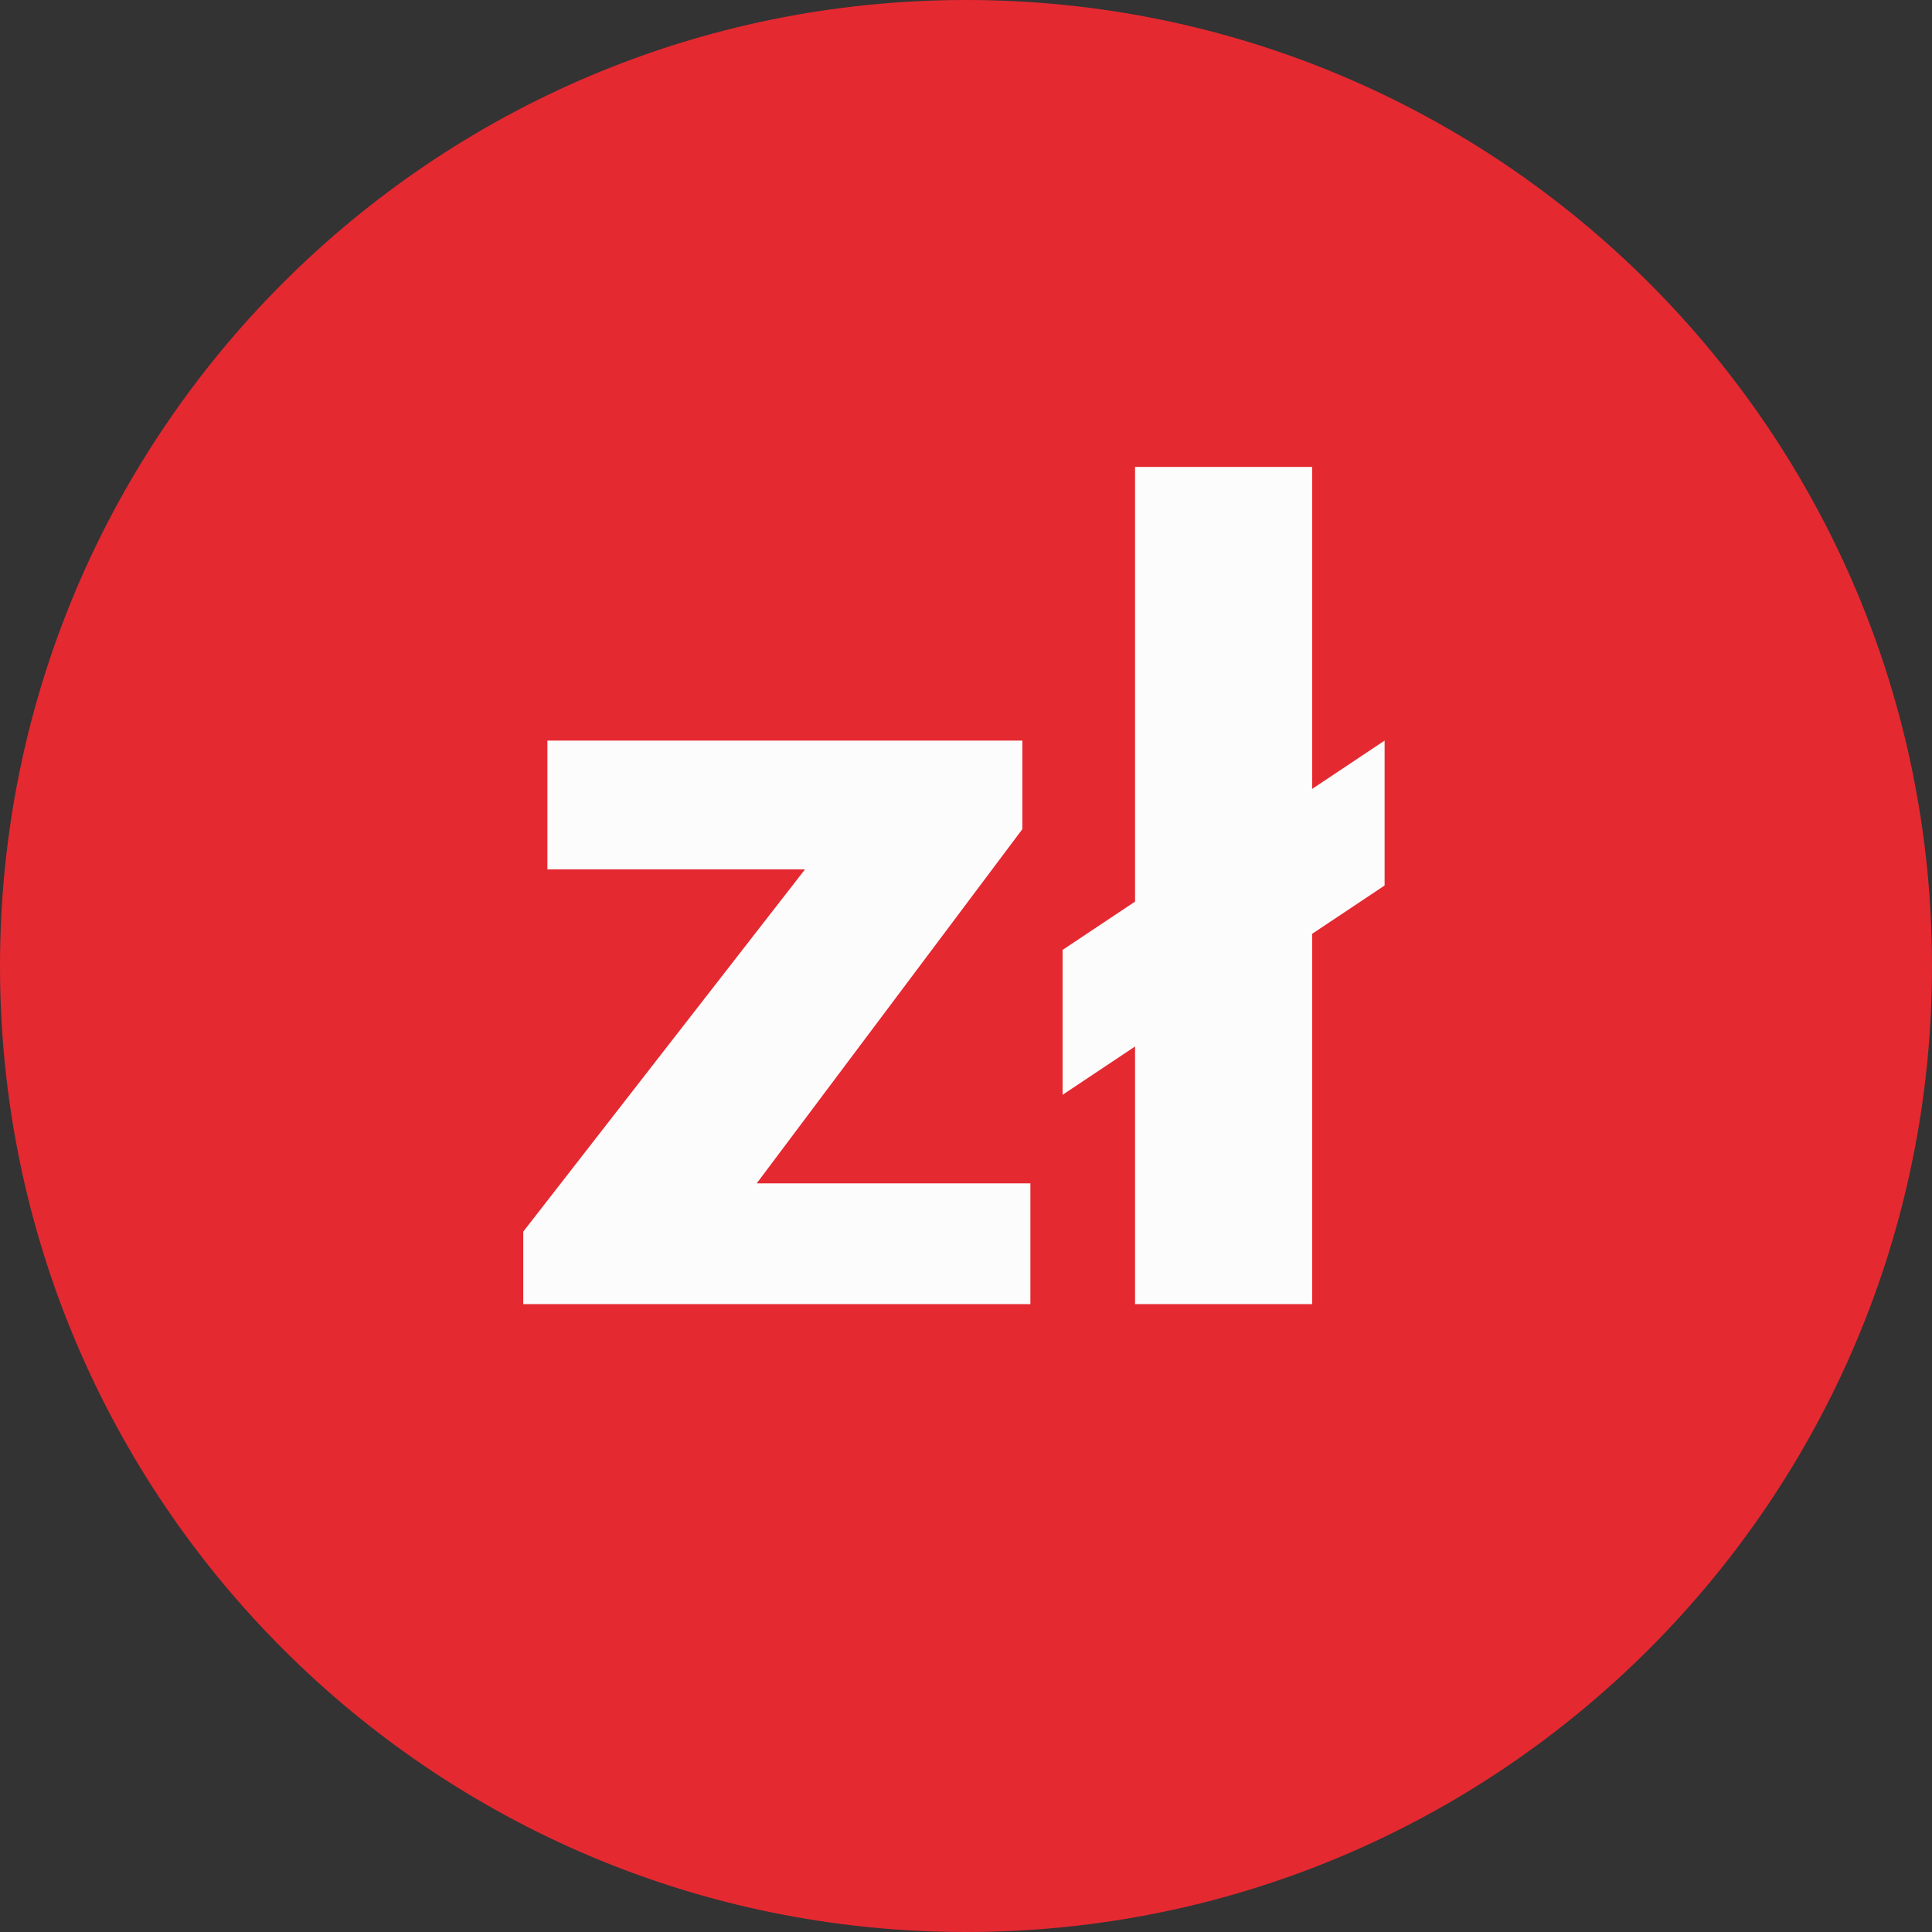 <svg width="24" height="24" viewBox="0 0 24 24" fill="none" xmlns="http://www.w3.org/2000/svg">
<rect x="0" y="0" width="24" height="24" fill="#333333" stroke="none"/>
<path d="M12 24C18.627 24 24 18.627 24 12C24 5.373 18.627 0 12 0C5.373 0 0 5.373 0 12C0 18.627 5.373 24 12 24Z" fill="#E52931"/>
<path d="M12.8 16.2H6.5V15.3L10 10.8H6.8V9.2H12.7V10.3L9.4 14.7H12.8V16.2Z" fill="#FCFCFC"/>
<path d="M17.2 11L16.3 11.6V16.2H14.1V13L13.2 13.6V11.8L14.1 11.2V5.8H16.3V9.8L17.2 9.2V11Z" fill="#FCFCFC"/>
</svg>
